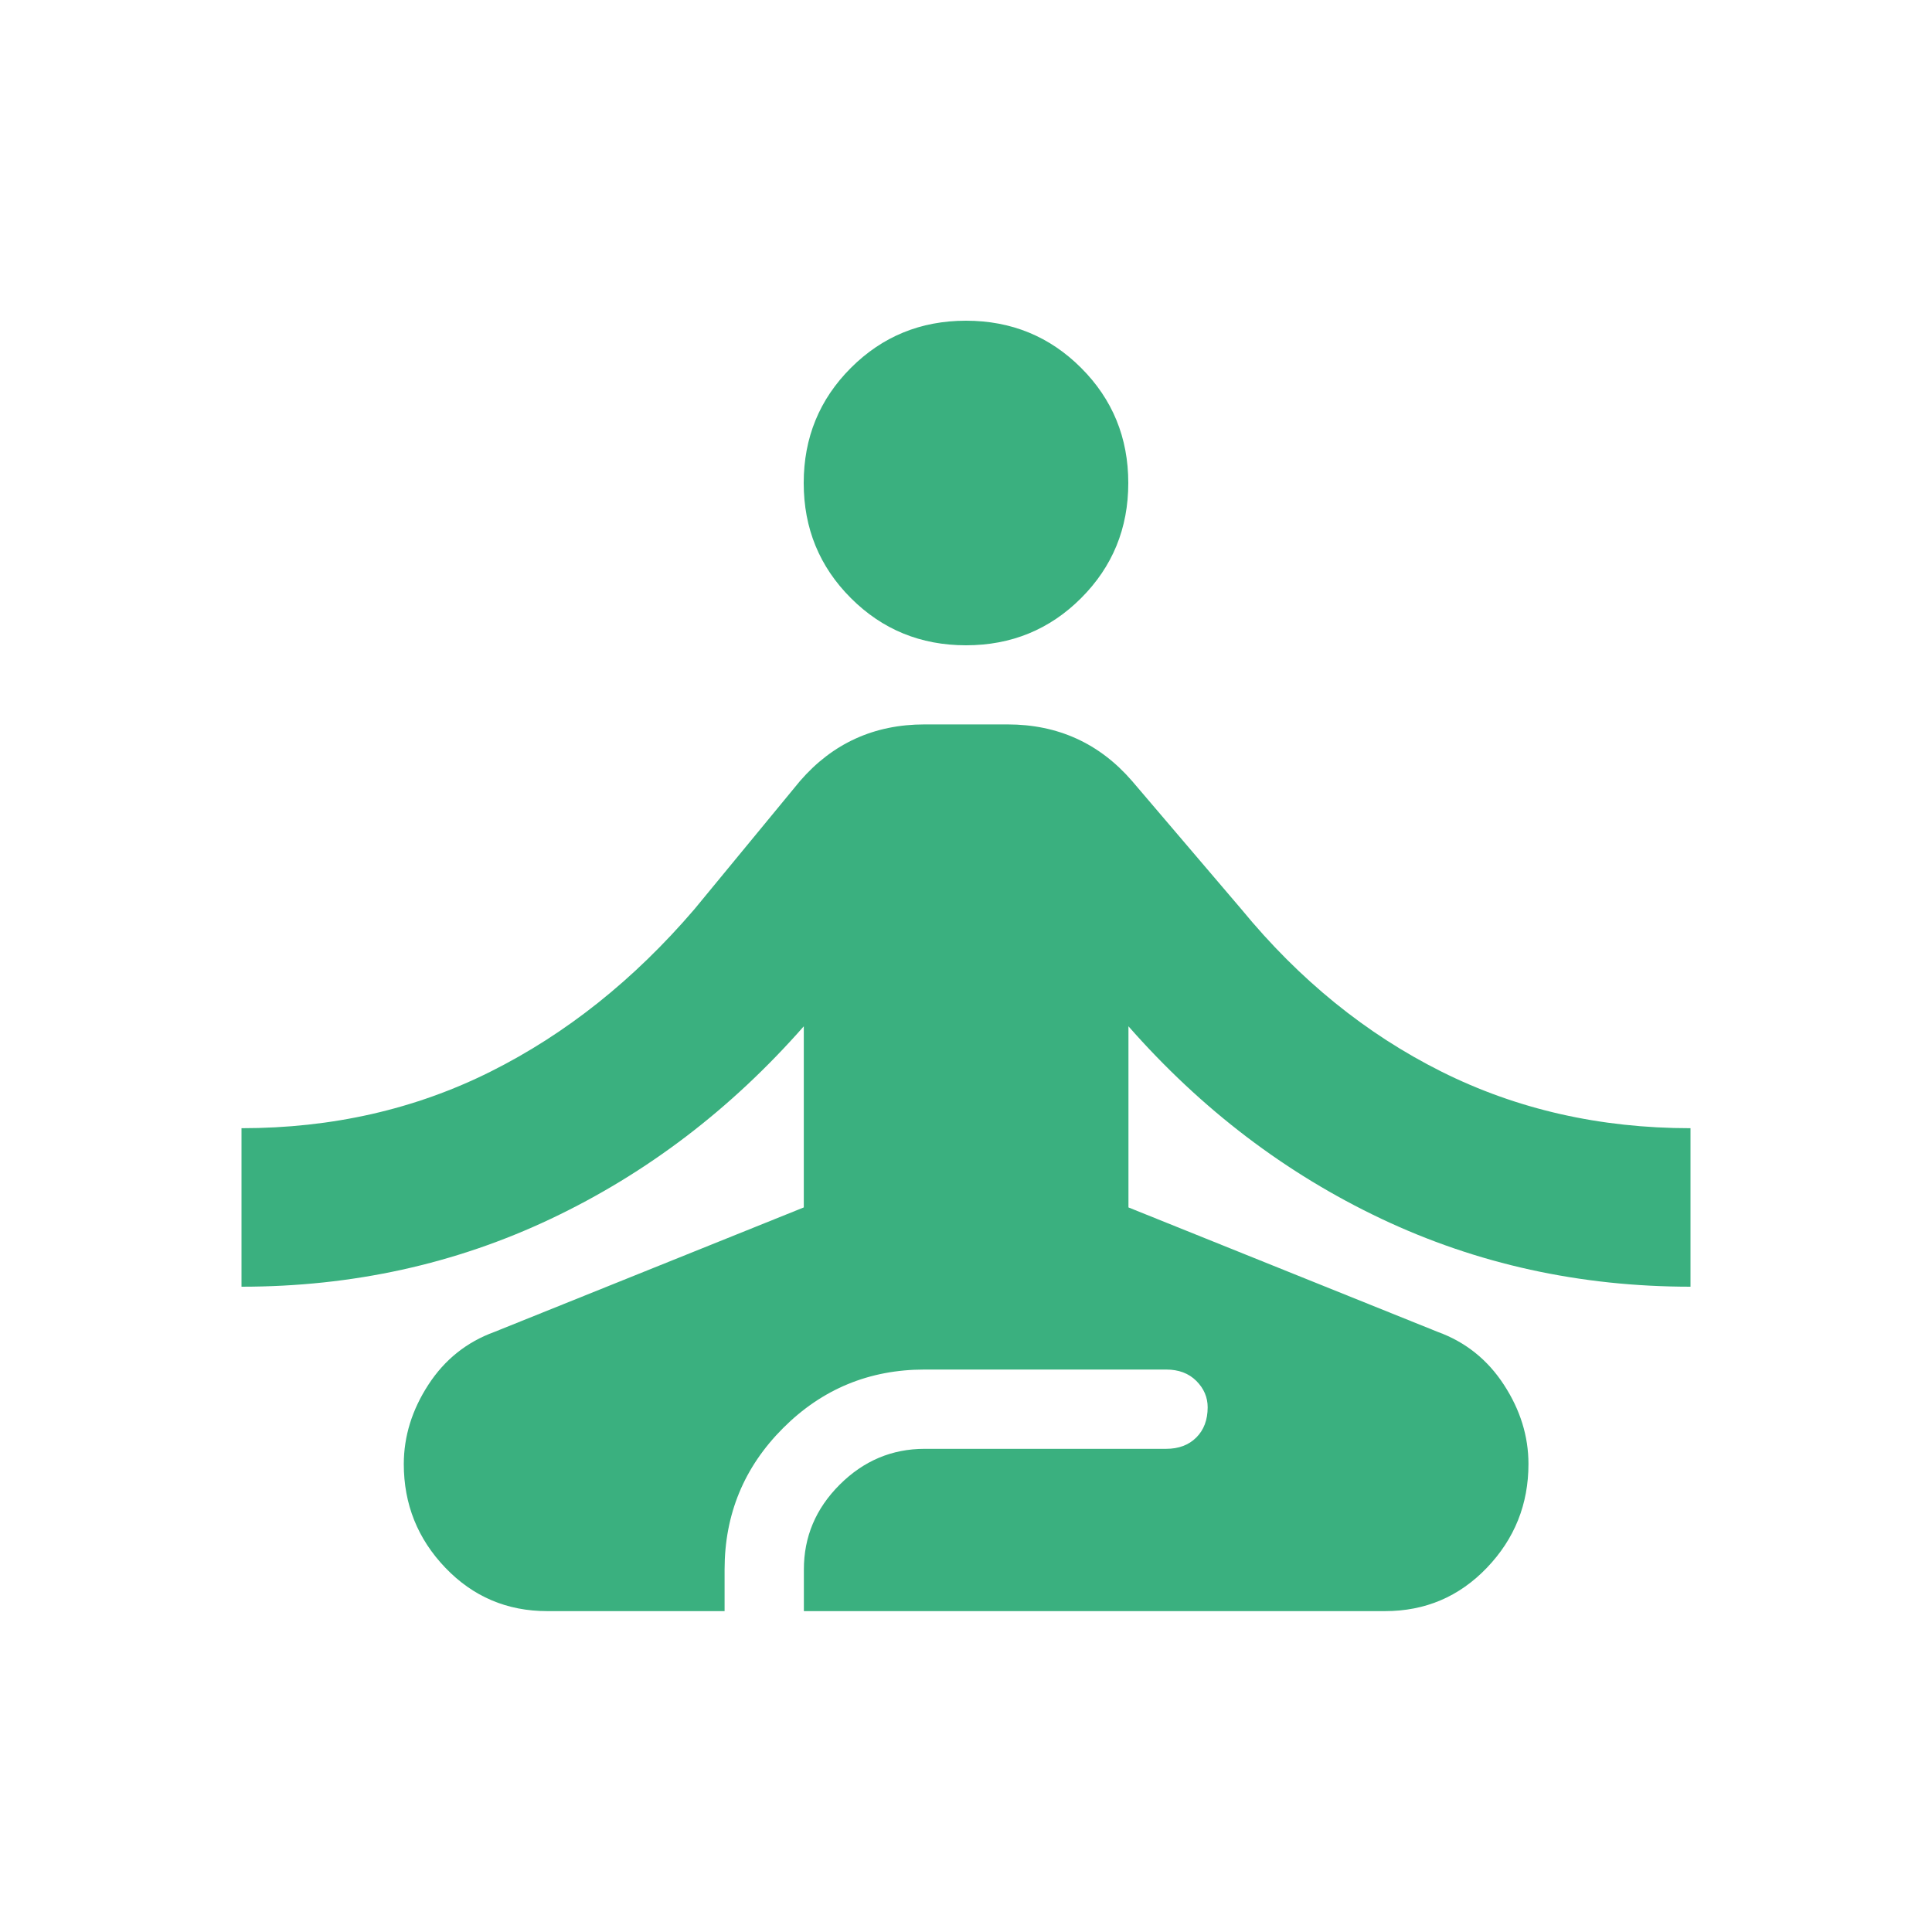 <!-- Generated by IcoMoon.io -->
<svg version="1.1" xmlns="http://www.w3.org/2000/svg" width="24" height="24" viewBox="0 0 24 24">
<title>self_improvement</title>
<path fill="#3ab07f" d="M9.984 6q0-0.844 0.586-1.43t1.43-0.586 1.43 0.586 0.586 1.43-0.586 1.43-1.43 0.586-1.43-0.586-0.586-1.43zM21 15.984v-1.969q-1.688 0-3.094-0.703t-2.484-2.016l-1.359-1.594q-0.609-0.703-1.547-0.703h-1.031q-0.938 0-1.547 0.703l-1.313 1.594q-1.125 1.313-2.531 2.016t-3.094 0.703v1.969q2.063 0 3.844-0.844t3.141-2.391v2.25l-3.844 1.547q-0.516 0.188-0.82 0.656t-0.305 0.984q0 0.75 0.516 1.289t1.266 0.539h2.203v-0.516q0-1.031 0.727-1.758t1.758-0.727h3q0.234 0 0.375 0.141t0.141 0.328q0 0.234-0.141 0.375t-0.375 0.141h-3q-0.609 0-1.055 0.445t-0.445 1.055v0.516h7.219q0.75 0 1.266-0.539t0.516-1.289q0-0.516-0.305-0.984t-0.82-0.656l-3.844-1.547v-2.25q1.359 1.547 3.141 2.391t3.844 0.844z"></path>
</svg>
